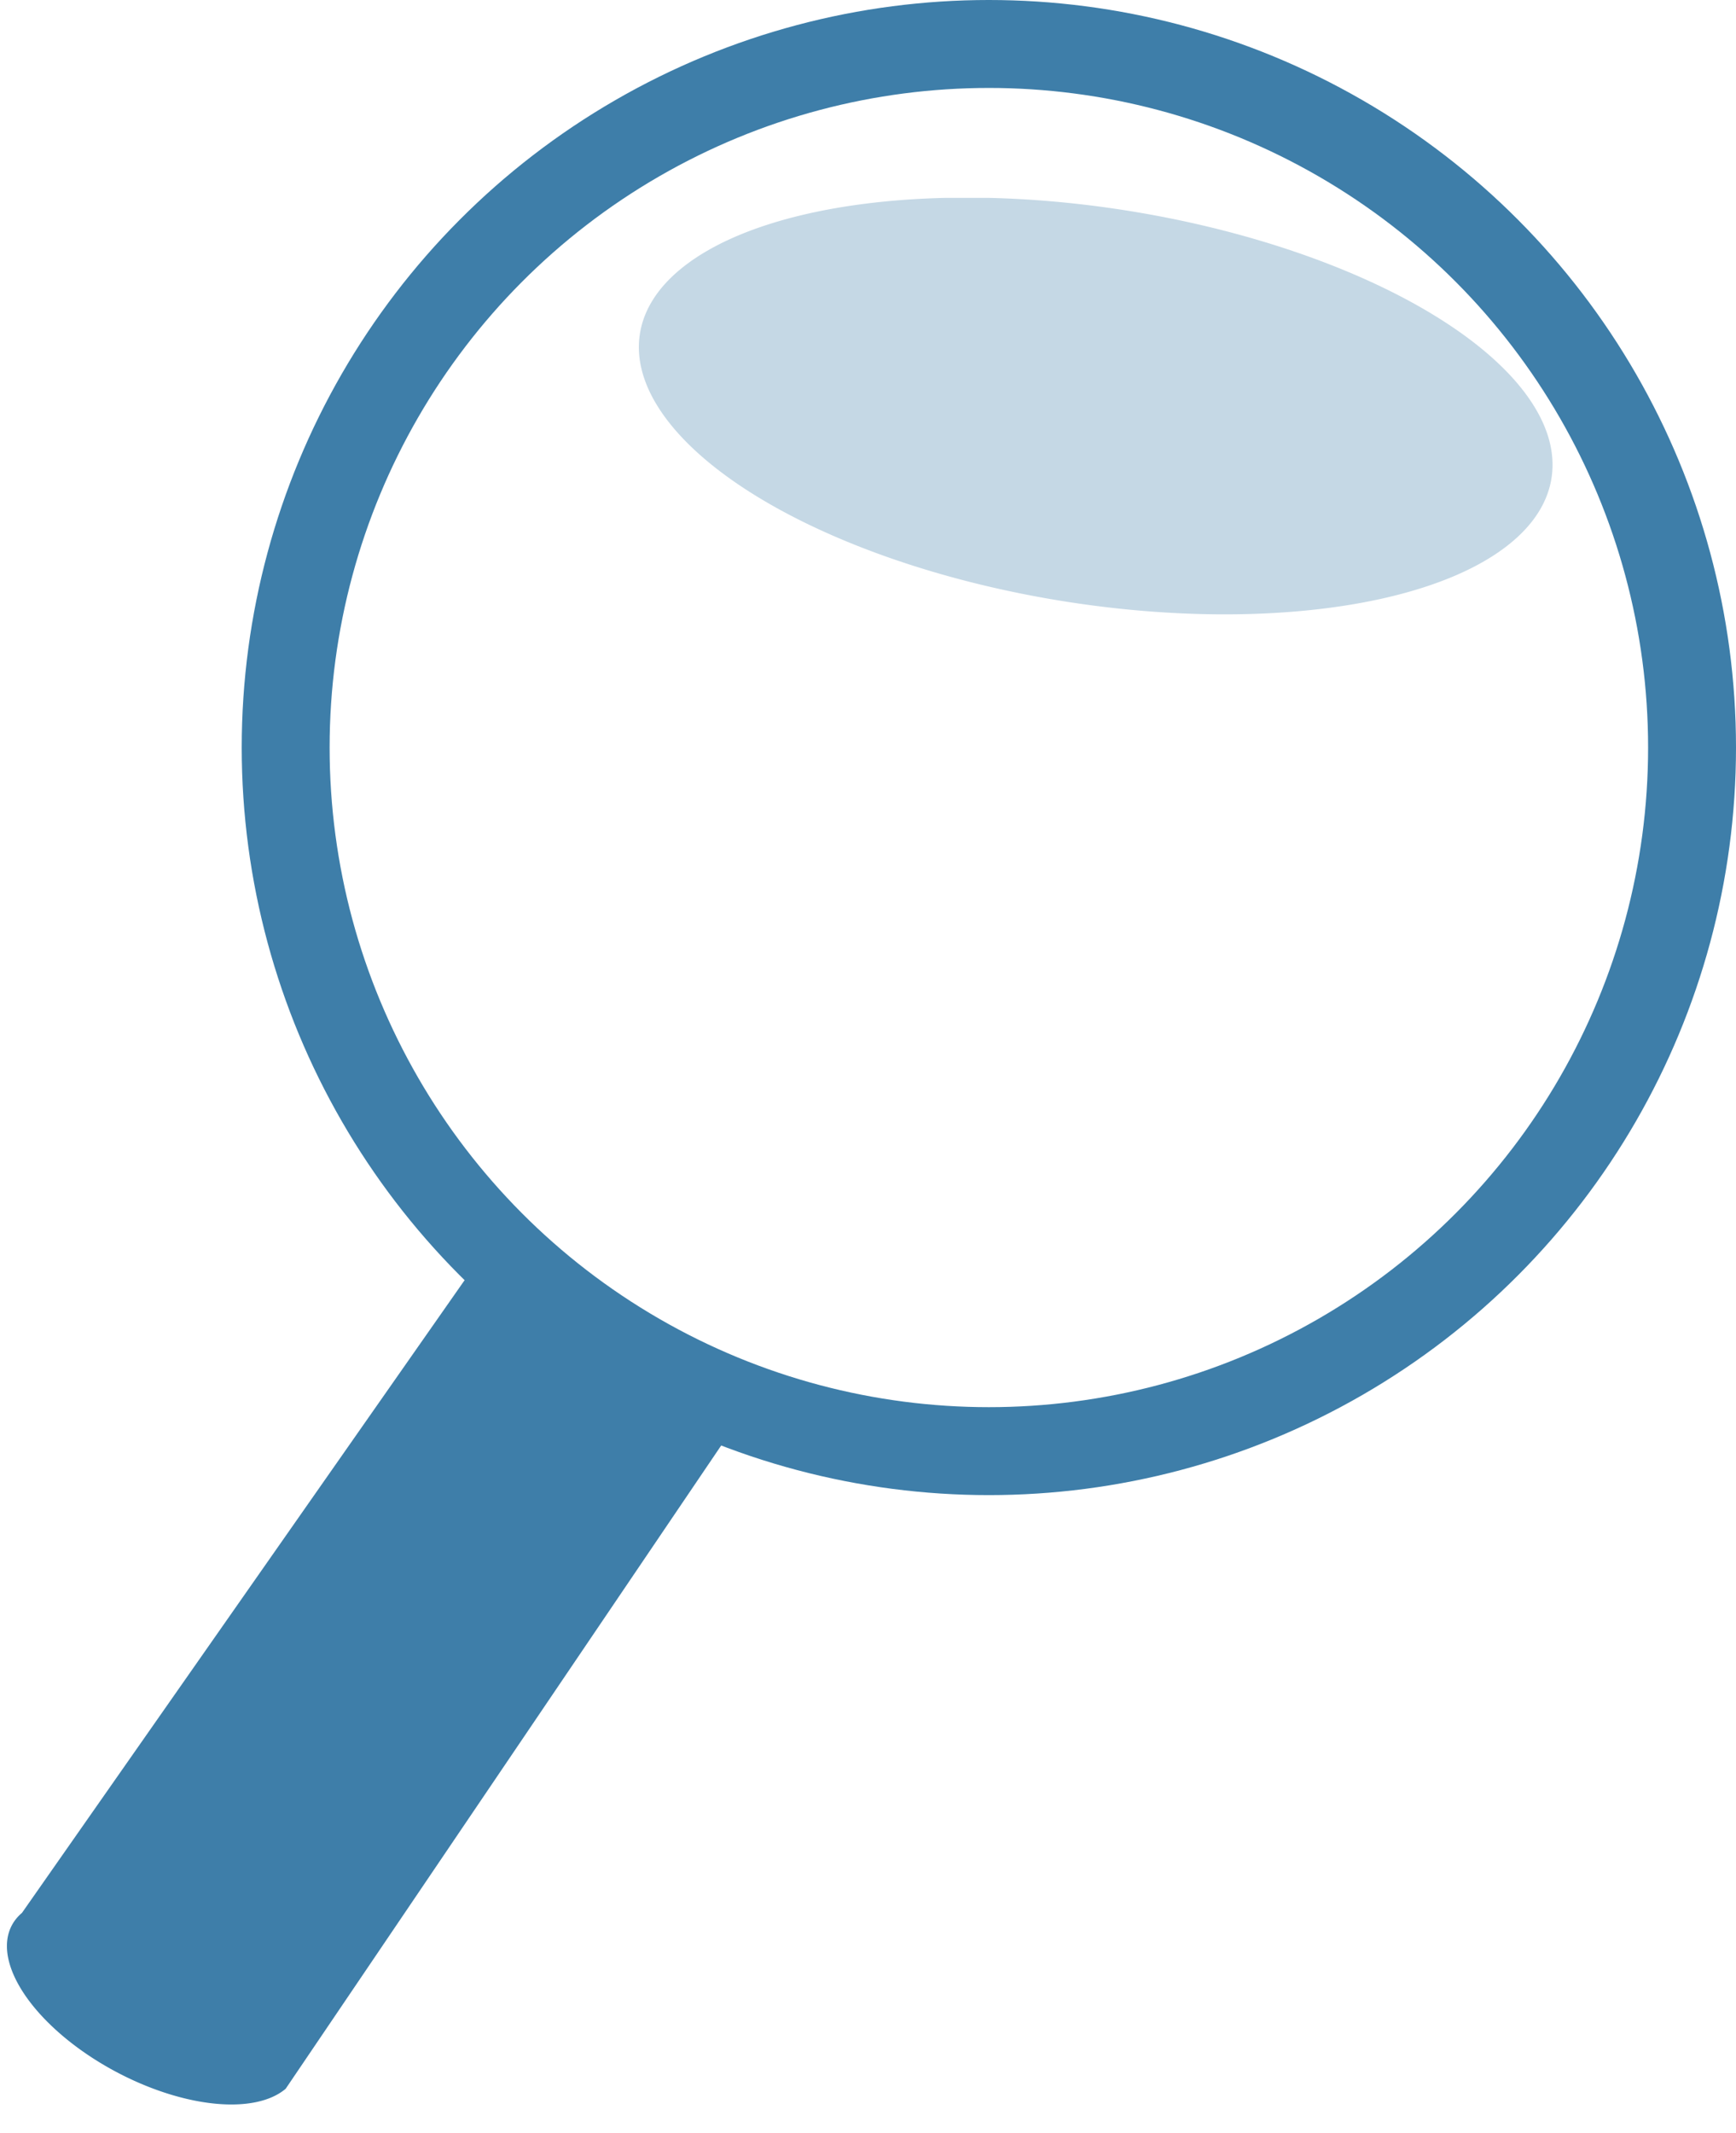 <?xml version="1.0" encoding="UTF-8"?>
<svg xmlns="http://www.w3.org/2000/svg" width="79" height="97">
<circle fill="none" stroke="#3e7ea9" cx="45" cy="34" r="32" stroke-width="4"/>
<path fill="#3e7ea9" d="m22,57 12,7-21,31a2,1 28 0,1-12-8"/>
<path fill="#3e7ea9" opacity=".3" d="m43,9a21,9 9 1,0 2,0"/>
</svg>
